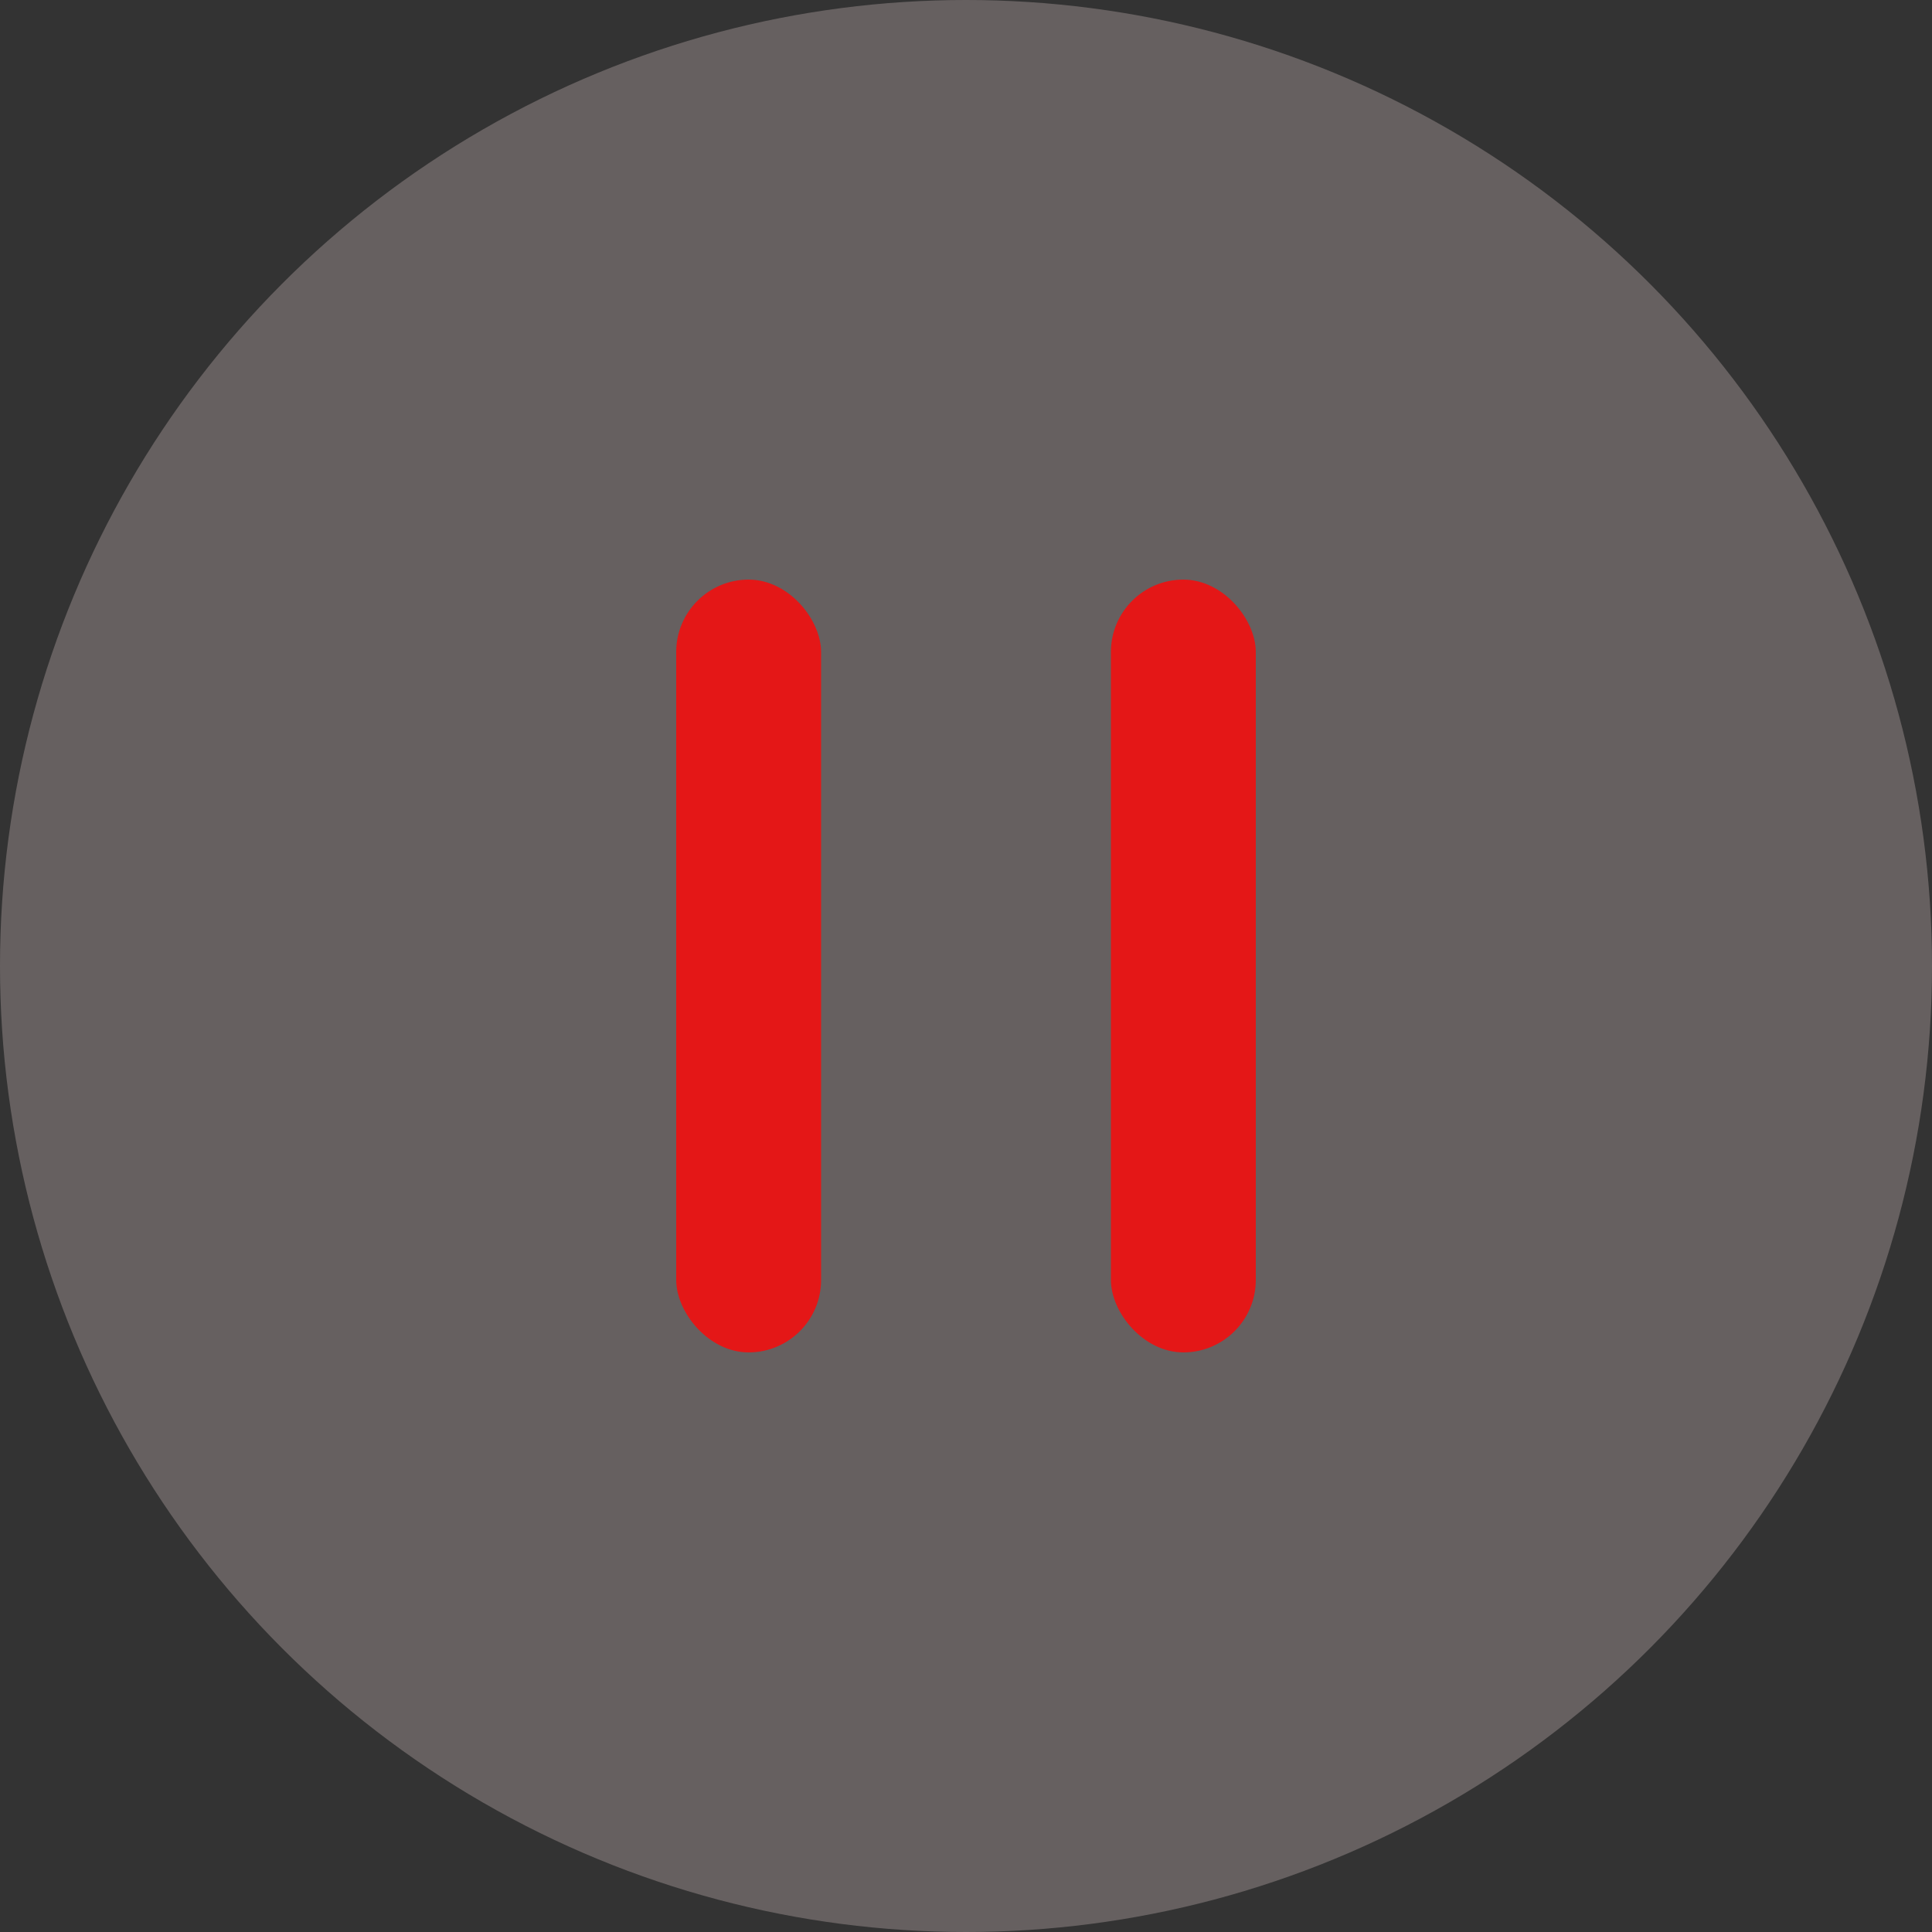 <svg width="40" height="40" viewBox="0 0 40 40" fill="none" xmlns="http://www.w3.org/2000/svg">
<rect x="0" y="0" width="40" height="40" fill="#333333" stroke="none"/>
<circle opacity="0.25" cx="20" cy="20" r="20" fill="#FFE8E8"/>
<rect x="14" y="12" width="3" height="16" rx="1.5" fill="#E41717"/>
<rect x="23" y="12" width="3" height="16" rx="1.5" fill="#E41717"/>
</svg>

